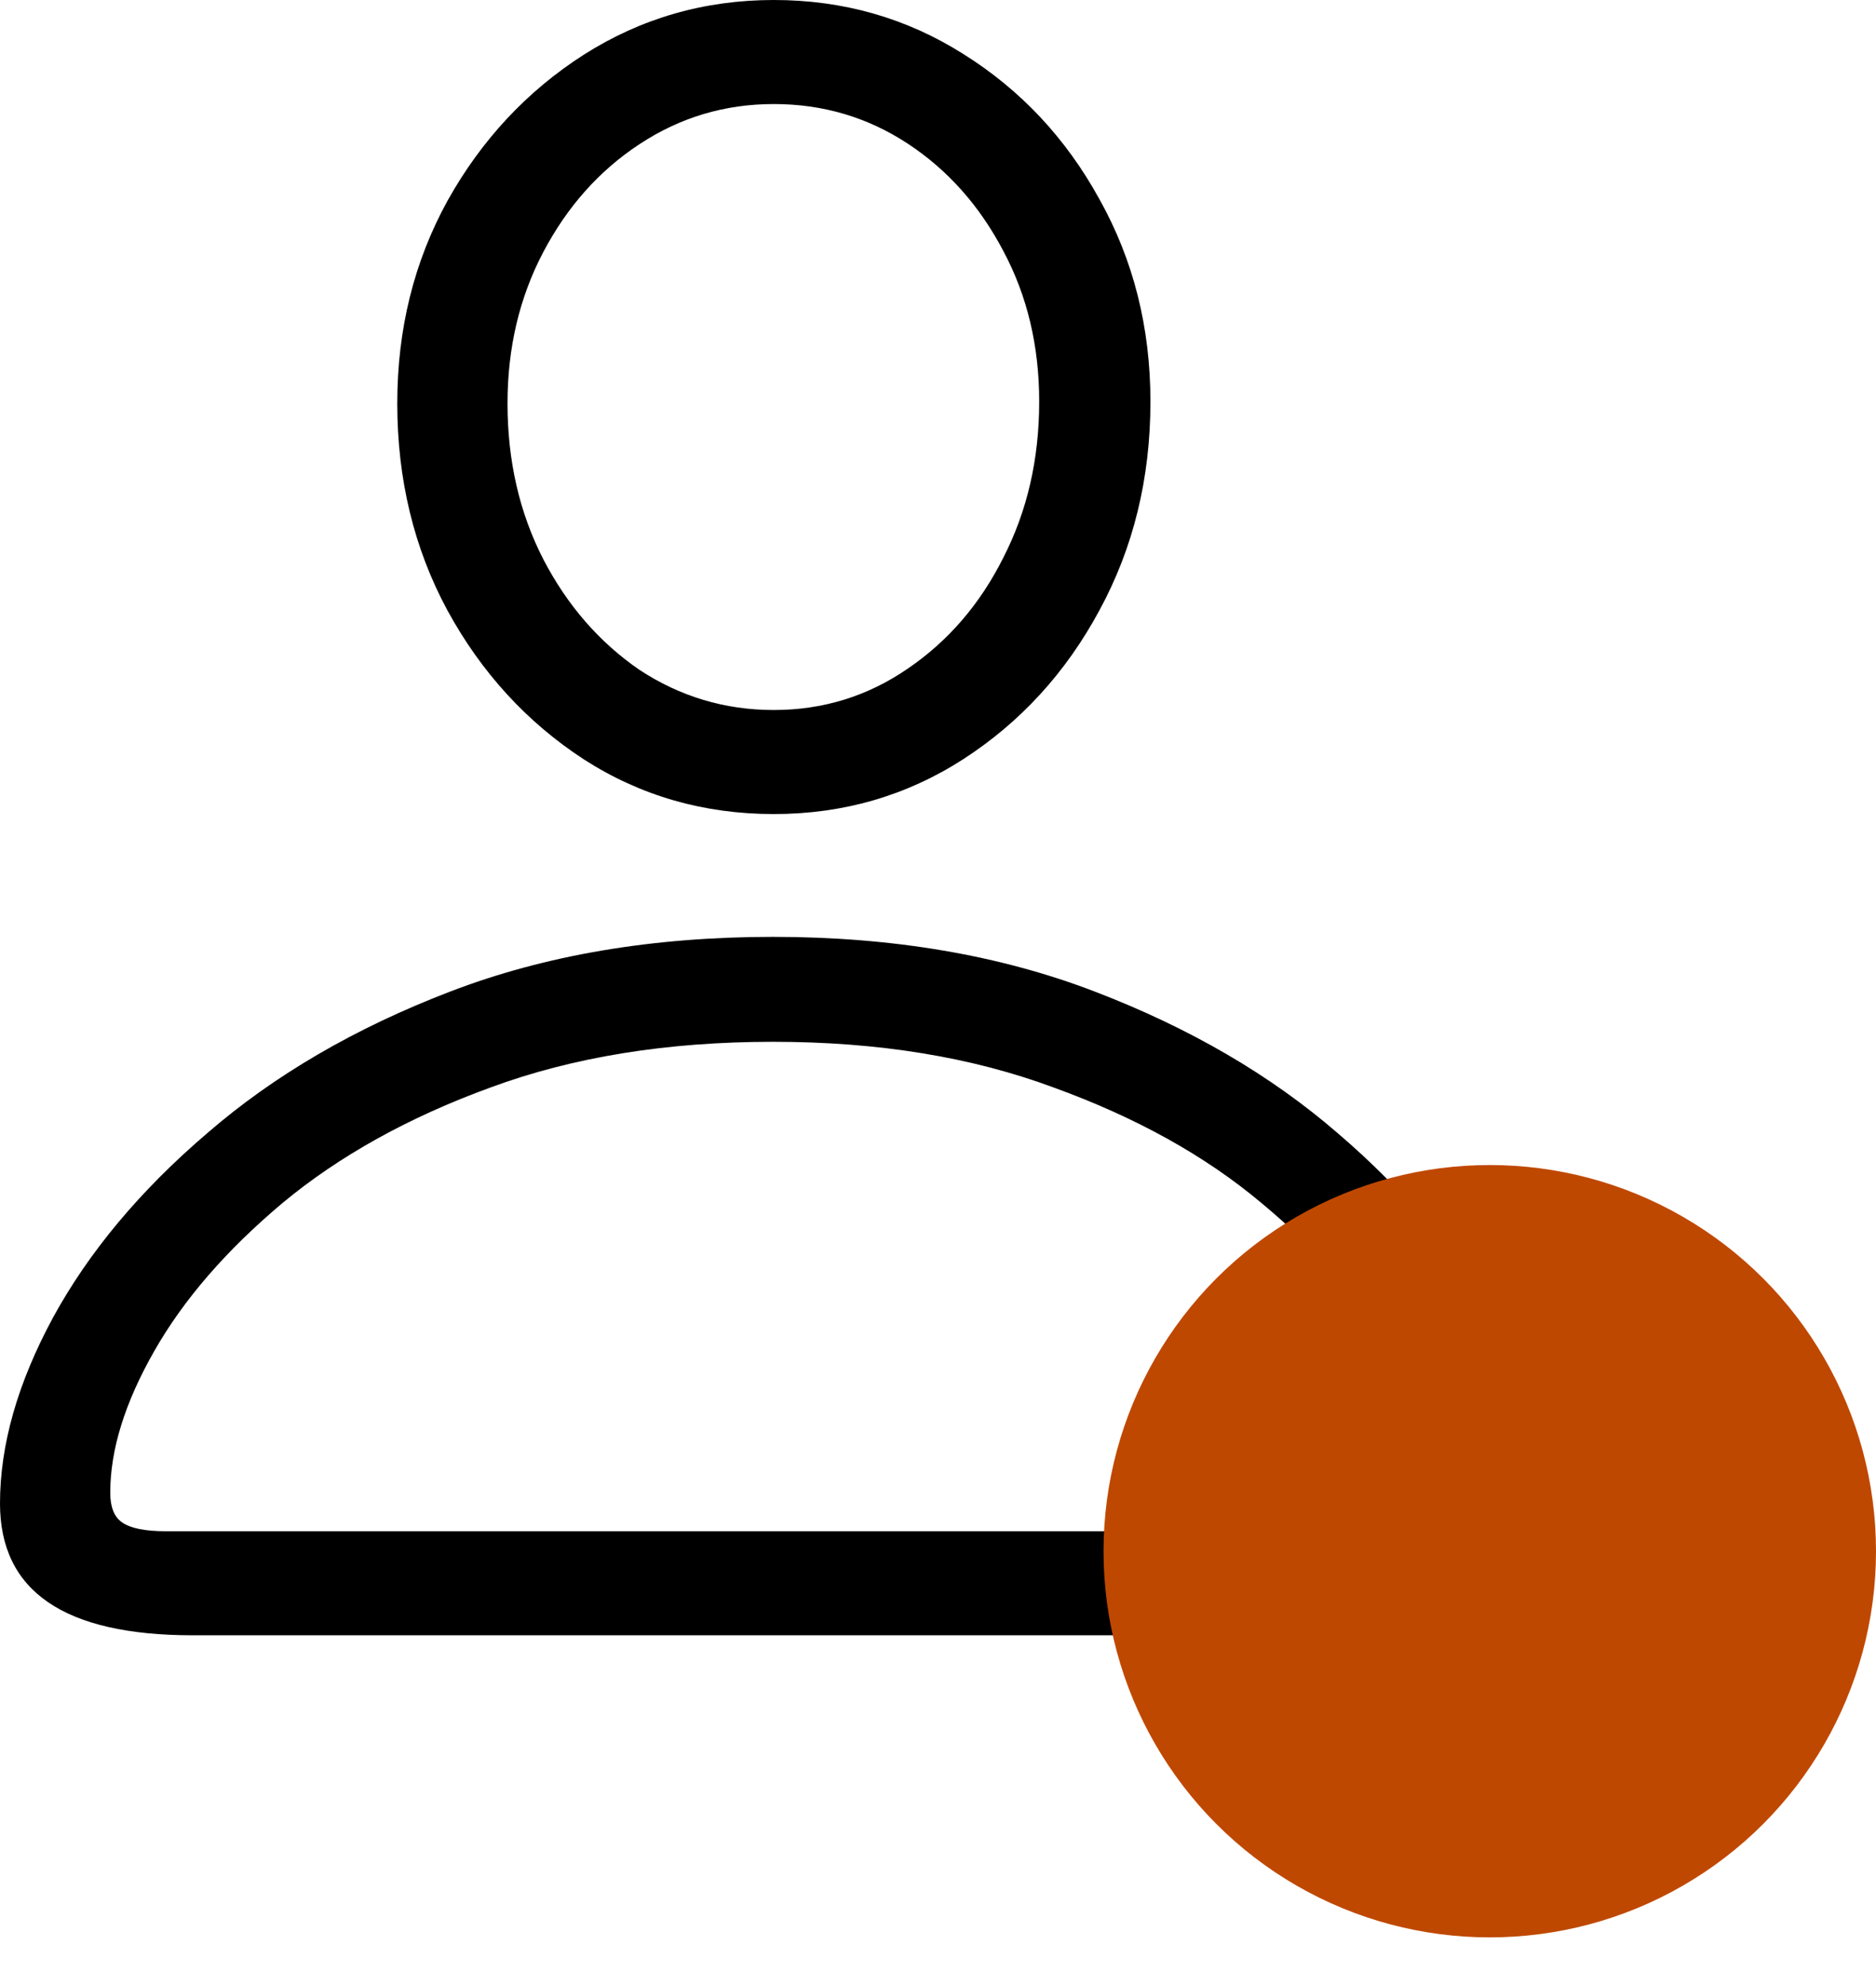 <svg width="17" height="18" viewBox="0 0 17 18" fill="none" xmlns="http://www.w3.org/2000/svg">
<path d="M1.747 14.821C0.582 14.821 0 14.422 0 13.626C0 13.095 0.16 12.535 0.479 11.944C0.804 11.348 1.27 10.79 1.877 10.271C2.484 9.745 3.218 9.317 4.079 8.987C4.94 8.656 5.915 8.491 7.004 8.491C8.087 8.491 9.06 8.656 9.921 8.987C10.782 9.317 11.516 9.745 12.123 10.271C12.73 10.79 13.193 11.348 13.512 11.944C13.838 12.535 14 13.095 14 13.626C14 14.422 13.415 14.821 12.245 14.821H1.747ZM1.503 13.878H12.505C12.689 13.878 12.816 13.851 12.887 13.797C12.963 13.748 13.001 13.659 13.001 13.529C13.001 13.139 12.868 12.711 12.602 12.245C12.337 11.779 11.947 11.332 11.432 10.904C10.923 10.476 10.295 10.127 9.547 9.856C8.805 9.58 7.957 9.442 7.004 9.442C6.045 9.442 5.192 9.58 4.445 9.856C3.702 10.127 3.074 10.476 2.559 10.904C2.05 11.332 1.663 11.779 1.398 12.245C1.132 12.711 0.999 13.139 0.999 13.529C0.999 13.659 1.035 13.748 1.105 13.797C1.181 13.851 1.314 13.878 1.503 13.878ZM7.012 7.378C6.378 7.378 5.804 7.213 5.29 6.882C4.775 6.546 4.363 6.097 4.055 5.533C3.751 4.97 3.6 4.344 3.6 3.656C3.6 2.985 3.751 2.373 4.055 1.82C4.363 1.268 4.775 0.826 5.29 0.496C5.81 0.165 6.384 0 7.012 0C7.641 0 8.212 0.163 8.727 0.488C9.247 0.813 9.658 1.251 9.962 1.804C10.271 2.356 10.425 2.968 10.425 3.64C10.425 4.334 10.271 4.965 9.962 5.533C9.658 6.097 9.247 6.546 8.727 6.882C8.212 7.213 7.641 7.378 7.012 7.378ZM7.012 6.435C7.456 6.435 7.86 6.311 8.223 6.062C8.591 5.812 8.881 5.476 9.092 5.054C9.309 4.631 9.417 4.16 9.417 3.64C9.417 3.136 9.309 2.681 9.092 2.275C8.876 1.863 8.586 1.538 8.223 1.3C7.86 1.062 7.456 0.943 7.012 0.943C6.568 0.943 6.162 1.064 5.793 1.308C5.43 1.547 5.141 1.872 4.924 2.283C4.707 2.695 4.599 3.153 4.599 3.656C4.599 4.176 4.707 4.648 4.924 5.07C5.141 5.487 5.43 5.82 5.793 6.07C6.162 6.313 6.568 6.435 7.012 6.435Z" fill="black"/>
<circle cx="13.5" cy="14.059" r="3.5" fill="#BF4800"/>
</svg>
